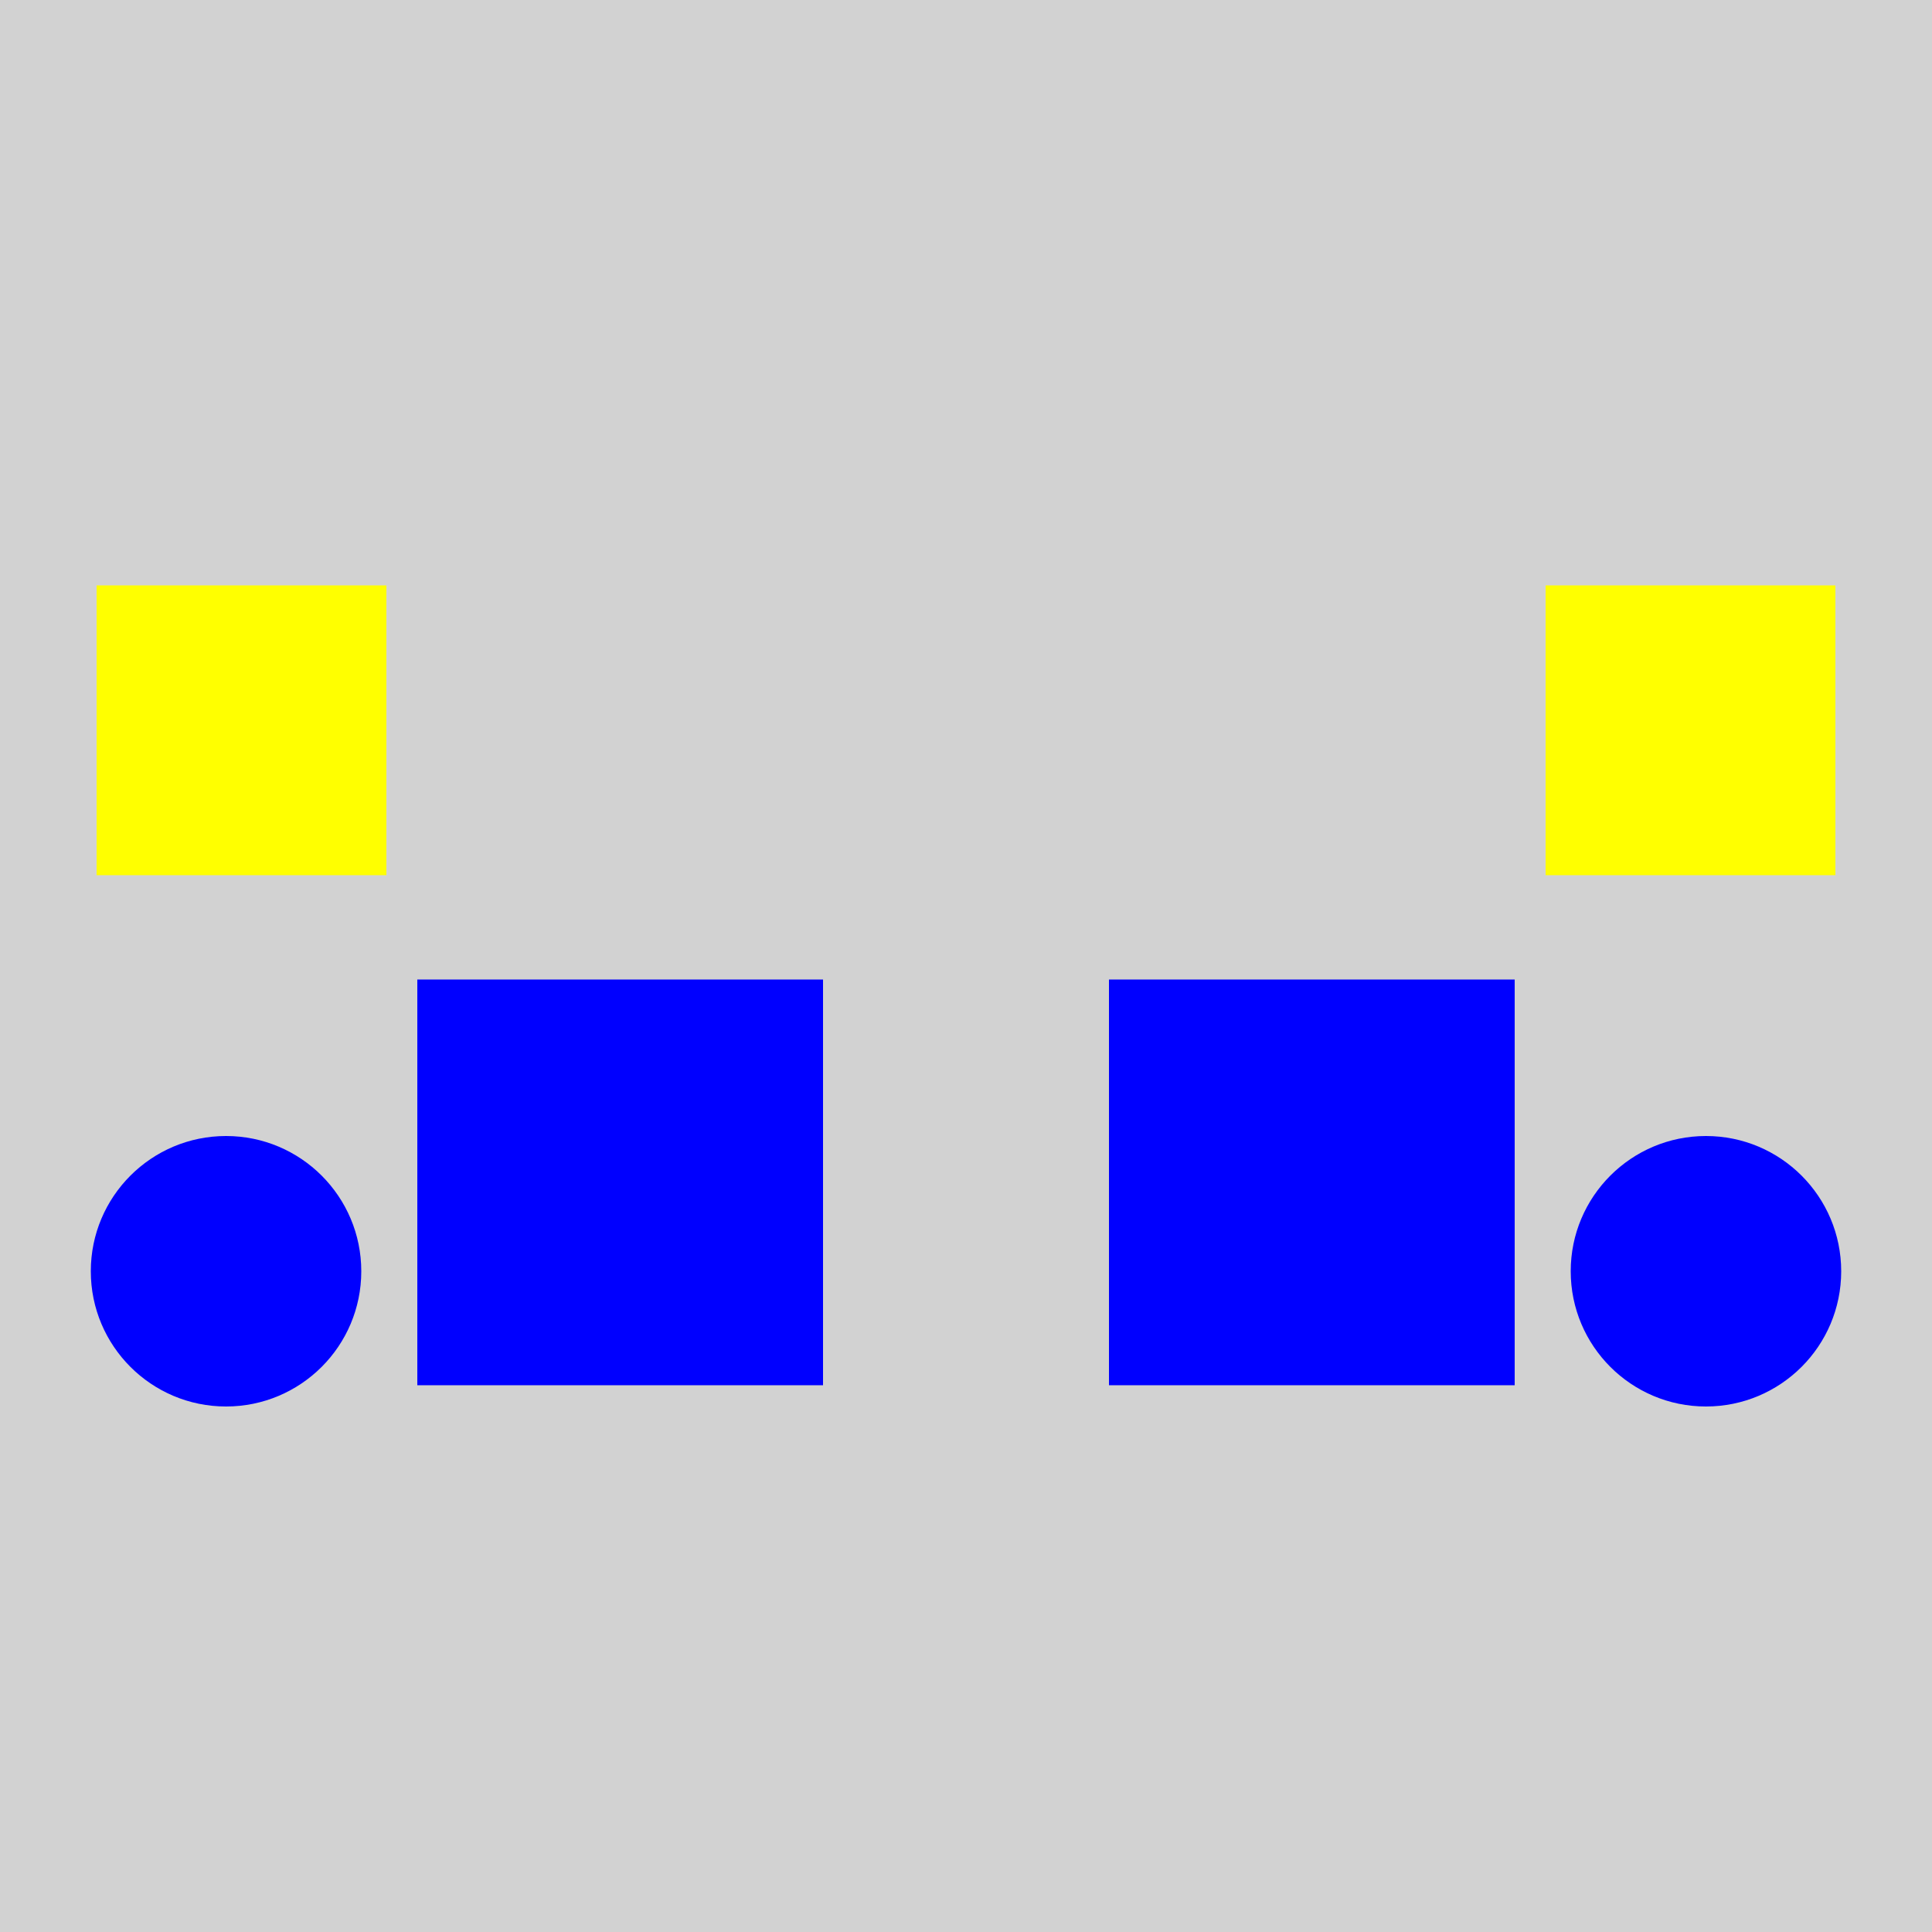 <?xml version="1.0" encoding="utf-8" ?>
<svg baseProfile="full" height="600" version="1.1" viewBox="0,0,100,100" width="600" xmlns="http://www.w3.org/2000/svg" xmlns:ev="http://www.w3.org/2001/xml-events" xmlns:xlink="http://www.w3.org/1999/xlink"><defs /><rect fill="rgb(210, 210, 210)" height="100" width="100" x="0" y="0" /><rect fill="rgb(0, 0, 255)" height="21.0" width="21.0" x="21.6" y="50.7" /><rect fill="rgb(0, 0, 255)" height="21.0" width="21.0" x="57.4" y="50.7" /><rect fill="rgb(255, 255, 0)" height="15.0" width="15.0" x="5.0" y="30.3" /><rect fill="rgb(255, 255, 0)" height="15.0" width="15.0" x="80.0" y="30.3" /><circle cx="11.7" cy="65.8" fill="rgb(0, 0, 255)" r="7" /><circle cx="88.3" cy="65.8" fill="rgb(0, 0, 255)" r="7" /></svg>